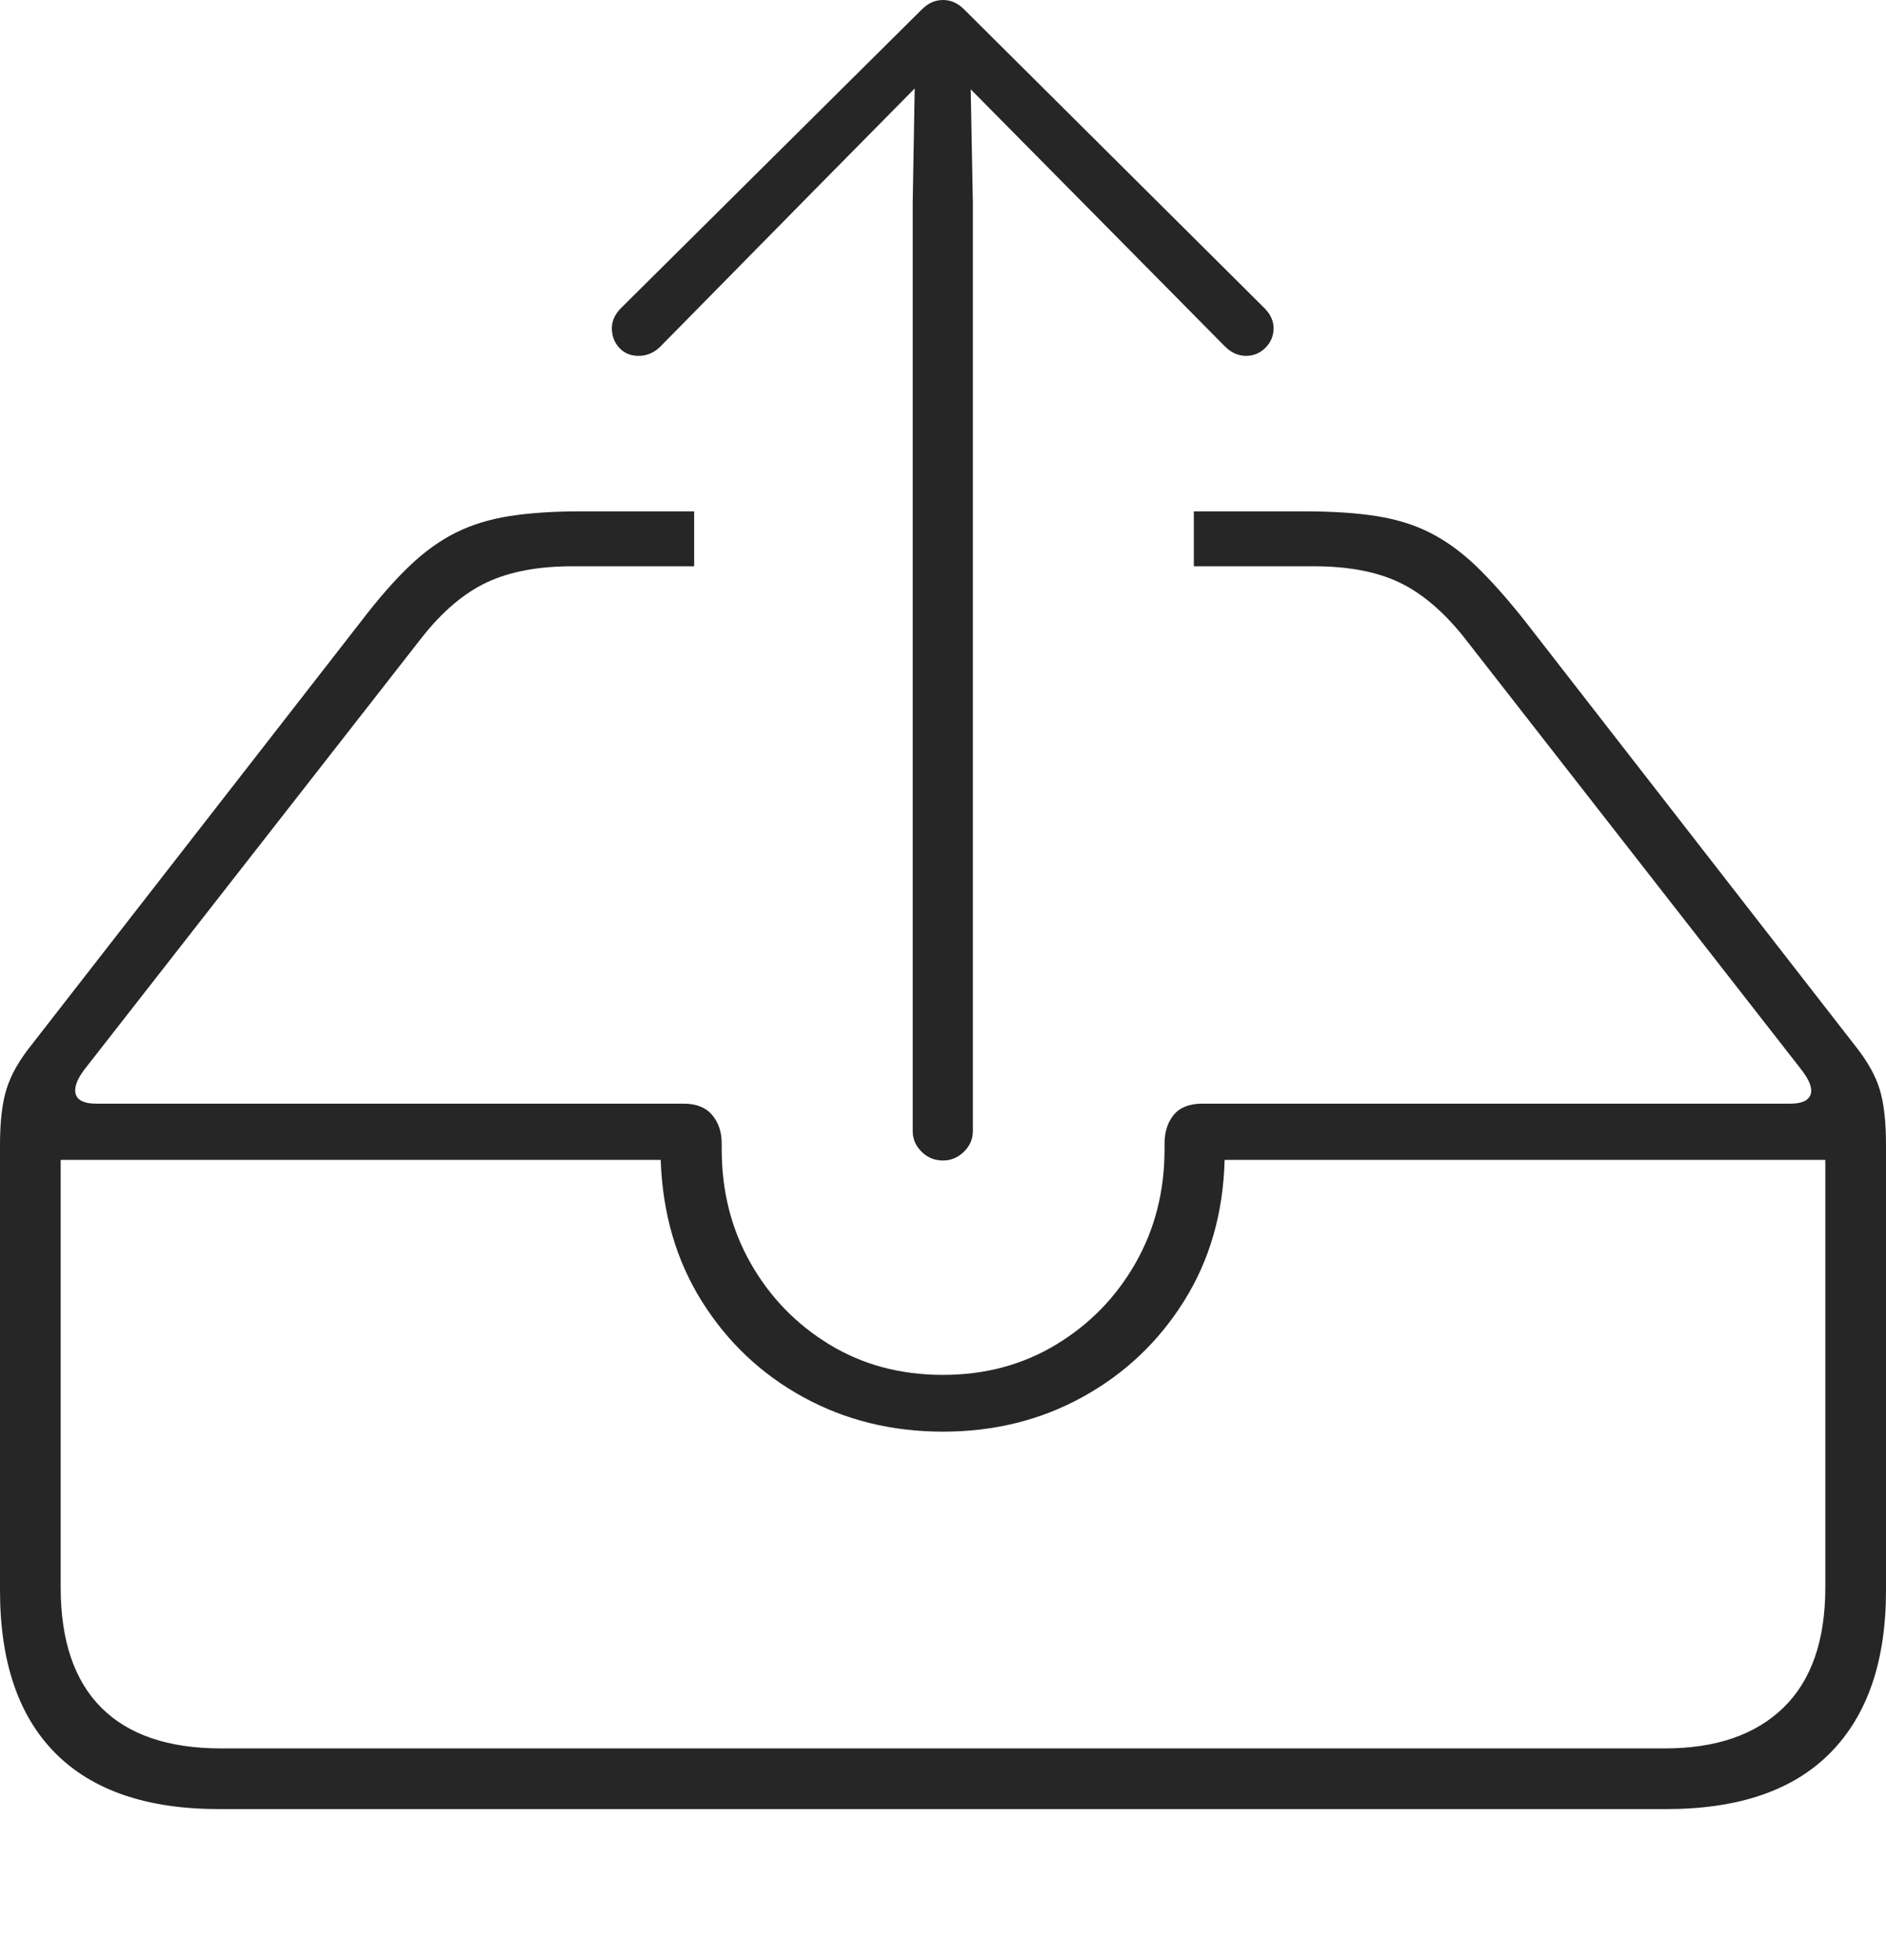 <?xml version="1.0" encoding="UTF-8"?>
<!--Generator: Apple Native CoreSVG 175-->
<!DOCTYPE svg
PUBLIC "-//W3C//DTD SVG 1.1//EN"
       "http://www.w3.org/Graphics/SVG/1.1/DTD/svg11.dtd">
<svg version="1.1" xmlns="http://www.w3.org/2000/svg" xmlns:xlink="http://www.w3.org/1999/xlink" width="22.662" height="23.553">
 <g>
  <rect height="23.553" opacity="0" width="22.662" x="0" y="0"/>
  <path d="M2.63 21.737L20.024 21.737Q21.328 21.737 21.995 21.059Q22.662 20.382 22.662 19.11L22.662 13.758Q22.662 13.333 22.585 13.085Q22.508 12.837 22.295 12.57L18.312 7.447Q18 7.055 17.735 6.8Q17.469 6.546 17.185 6.402Q16.902 6.258 16.538 6.201Q16.175 6.144 15.668 6.144L14.345 6.144L14.345 6.804L15.786 6.804Q16.4 6.804 16.805 6.994Q17.211 7.184 17.584 7.648L21.647 12.855Q21.795 13.047 21.755 13.154Q21.715 13.261 21.511 13.261L14.447 13.261Q14.214 13.261 14.103 13.396Q13.993 13.531 13.993 13.742L13.993 13.809Q13.993 14.566 13.643 15.179Q13.293 15.792 12.69 16.156Q12.088 16.52 11.331 16.52Q10.567 16.52 9.968 16.156Q9.369 15.792 9.02 15.179Q8.672 14.566 8.672 13.809L8.672 13.742Q8.672 13.531 8.556 13.396Q8.441 13.261 8.215 13.261L1.156 13.261Q0.947 13.261 0.911 13.149Q0.875 13.038 1.011 12.855L5.072 7.656Q5.441 7.189 5.853 6.996Q6.264 6.804 6.876 6.804L8.341 6.804L8.341 6.144L6.986 6.144Q6.487 6.144 6.123 6.201Q5.76 6.258 5.473 6.402Q5.186 6.546 4.919 6.802Q4.651 7.058 4.347 7.455L0.367 12.57Q0.157 12.834 0.079 13.084Q0 13.333 0 13.758L0 19.11Q0 20.399 0.668 21.068Q1.336 21.737 2.63 21.737ZM2.657 21.008Q1.707 21.008 1.218 20.519Q0.729 20.03 0.729 19.072L0.729 13.937L7.939 13.937Q7.972 14.901 8.434 15.637Q8.895 16.372 9.651 16.787Q10.408 17.202 11.331 17.202Q12.257 17.202 13.013 16.783Q13.77 16.365 14.229 15.63Q14.69 14.894 14.715 13.937L21.933 13.937L21.933 19.072Q21.933 20.03 21.429 20.519Q20.924 21.008 20.005 21.008ZM11.331 13.944Q11.475 13.944 11.582 13.839Q11.69 13.734 11.69 13.591L11.69 2.436L11.664 1.073L12.82 2.242L14.717 4.161Q14.831 4.276 14.973 4.276Q15.107 4.276 15.205 4.179Q15.303 4.082 15.303 3.944Q15.303 3.815 15.198 3.707L11.588 0.116Q11.526 0.054 11.463 0.027Q11.4 0 11.331 0Q11.262 0 11.199 0.027Q11.136 0.054 11.074 0.116L7.457 3.707Q7.352 3.815 7.352 3.944Q7.352 4.082 7.441 4.179Q7.531 4.276 7.672 4.276Q7.824 4.276 7.938 4.161L9.827 2.242L10.991 1.063L10.967 2.436L10.967 13.591Q10.967 13.734 11.074 13.839Q11.18 13.944 11.331 13.944Z" fill="rgba(0,0,0,0.85)"/>
 </g>
</svg>
